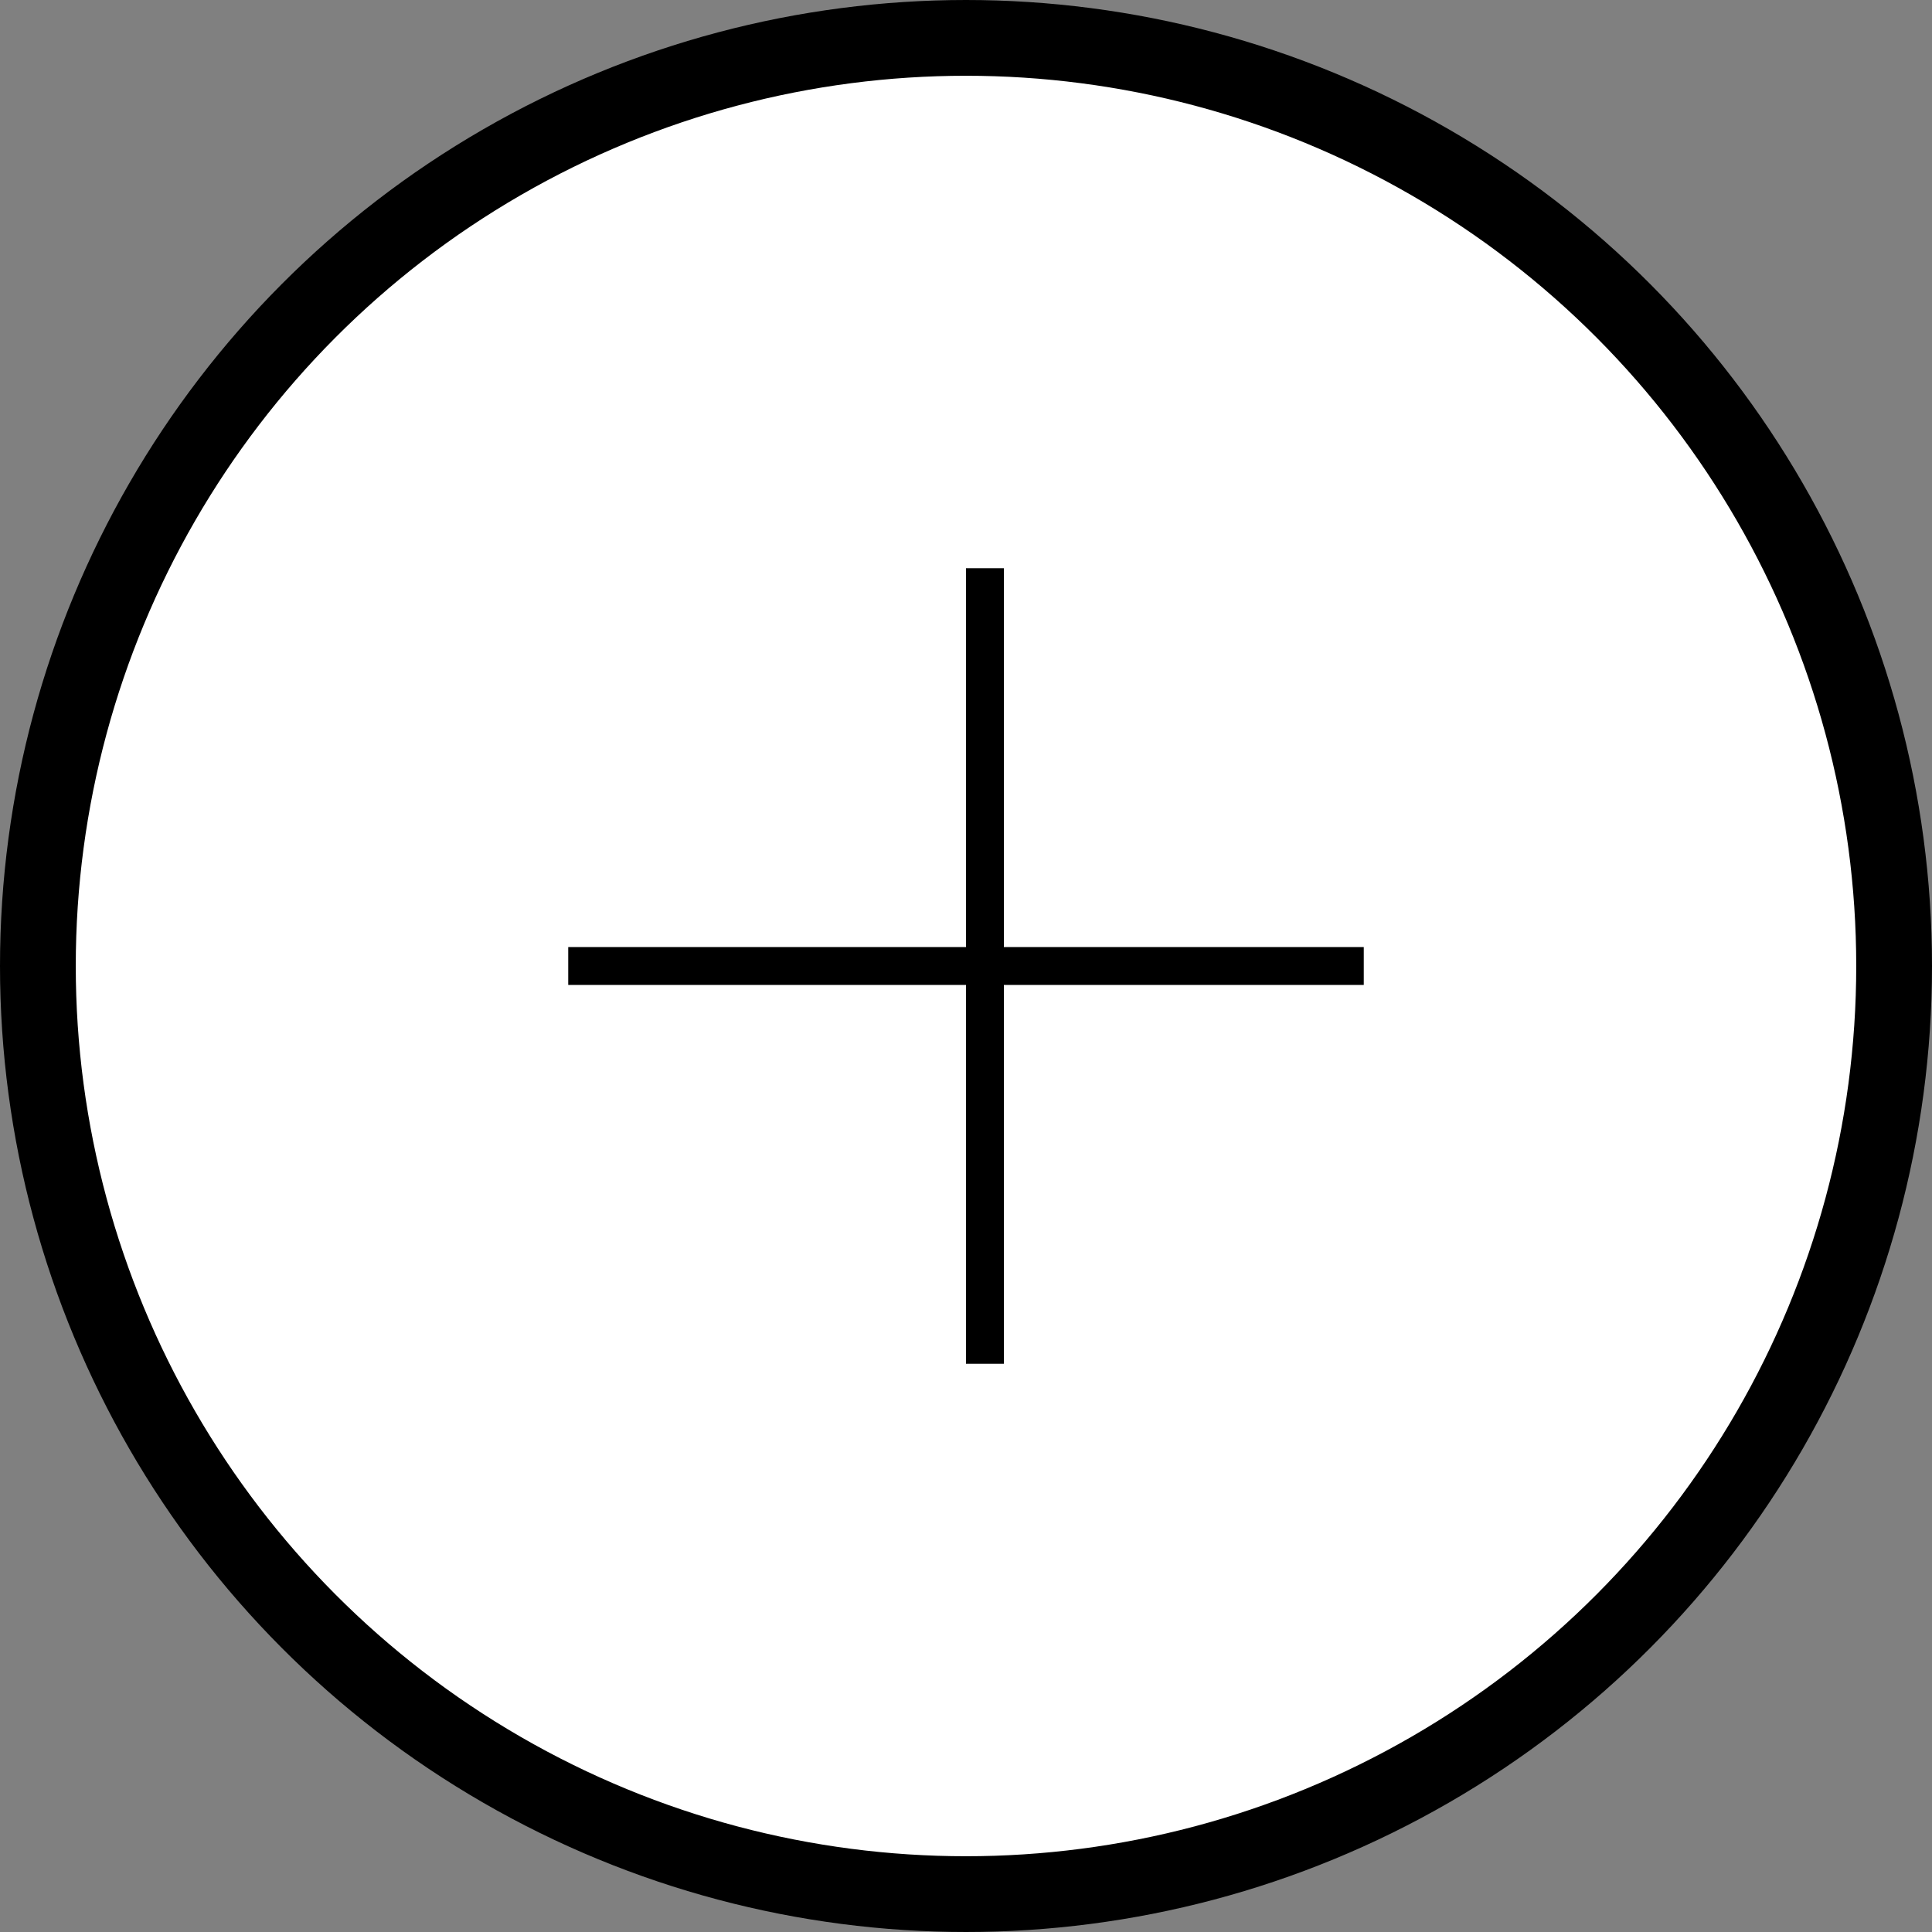 <svg width="51" height="51" viewBox="0 0 51 51" fill="none" xmlns="http://www.w3.org/2000/svg">
<rect x="0" y="0" width="51" height="51" fill="#808080" stroke="none"/>
<circle cx="25.5" cy="25.5" r="24.5" fill="white" stroke="black" stroke-width="2"/>
<path d="M26 15V36" stroke="black"/>
<line x1="36" y1="25.5" x2="15" y2="25.5" stroke="black"/>
</svg>

